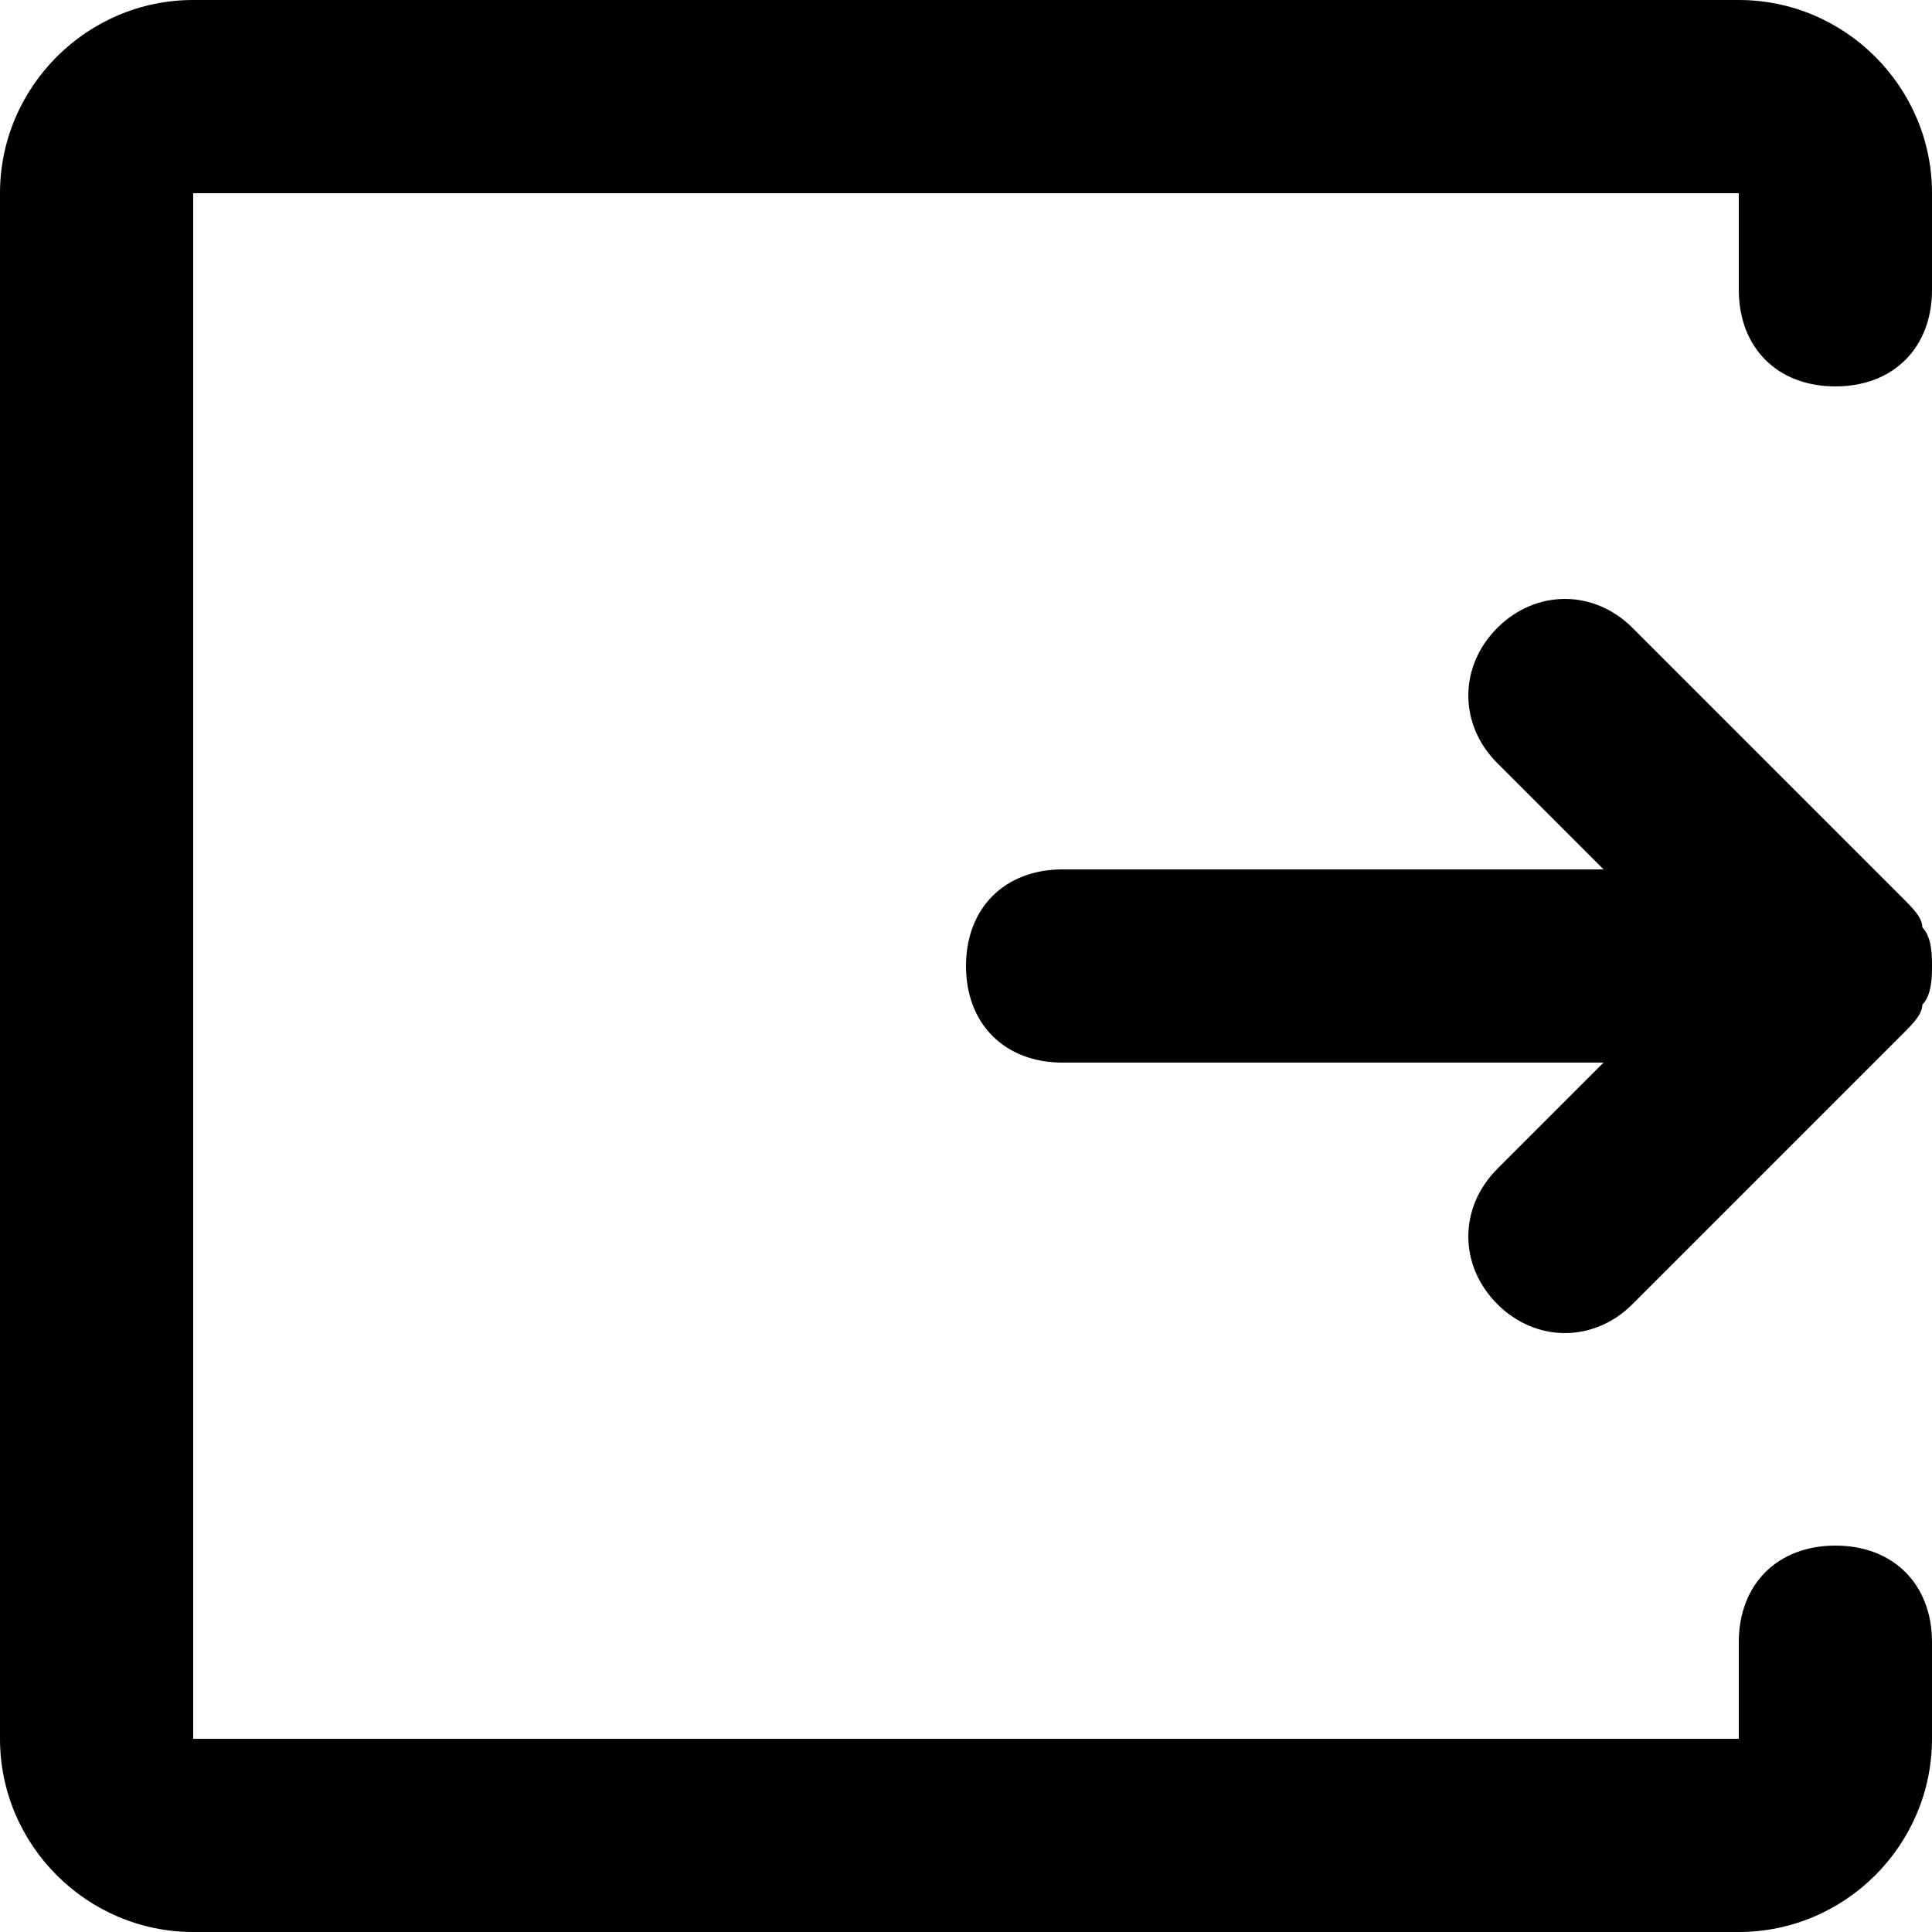 <svg t="1667354831352" class="icon" viewBox="0 0 1024 1024" version="1.1" xmlns="http://www.w3.org/2000/svg" p-id="5801" width="200" height="200"><path d="M972.8 819.2c30.72 0 51.2 20.48 51.2 51.2v51.2c0 56.32-46.08 102.4-102.4 102.4H102.4c-56.32 0-102.4-46.08-102.4-102.4V102.4C0 46.08 46.08 0 102.4 0h819.2c56.32 0 102.4 46.08 102.4 102.4v51.2c0 30.72-20.48 51.2-51.2 51.2s-51.2-20.48-51.2-51.2V102.4H102.4v819.2h819.2v-51.2c0-30.72 20.48-51.2 51.2-51.2z" p-id="5802"></path><path d="M1024 512c0-5.12 0-15.36-5.12-20.48 0-5.12-5.12-10.24-10.24-15.36l-143.36-143.36c-20.48-20.48-51.2-20.48-71.68 0-20.48 20.48-20.48 51.2 0 71.68L849.92 460.8H563.2c-30.72 0-51.2 20.48-51.2 51.2s20.48 51.2 51.2 51.2h286.72l-56.32 56.32c-20.48 20.48-20.48 51.2 0 71.68 20.48 20.48 51.2 20.48 71.68 0l143.36-143.36c5.12-5.12 10.24-10.24 10.24-15.36 5.12-5.12 5.12-15.36 5.12-20.48z" p-id="5803"></path></svg>
